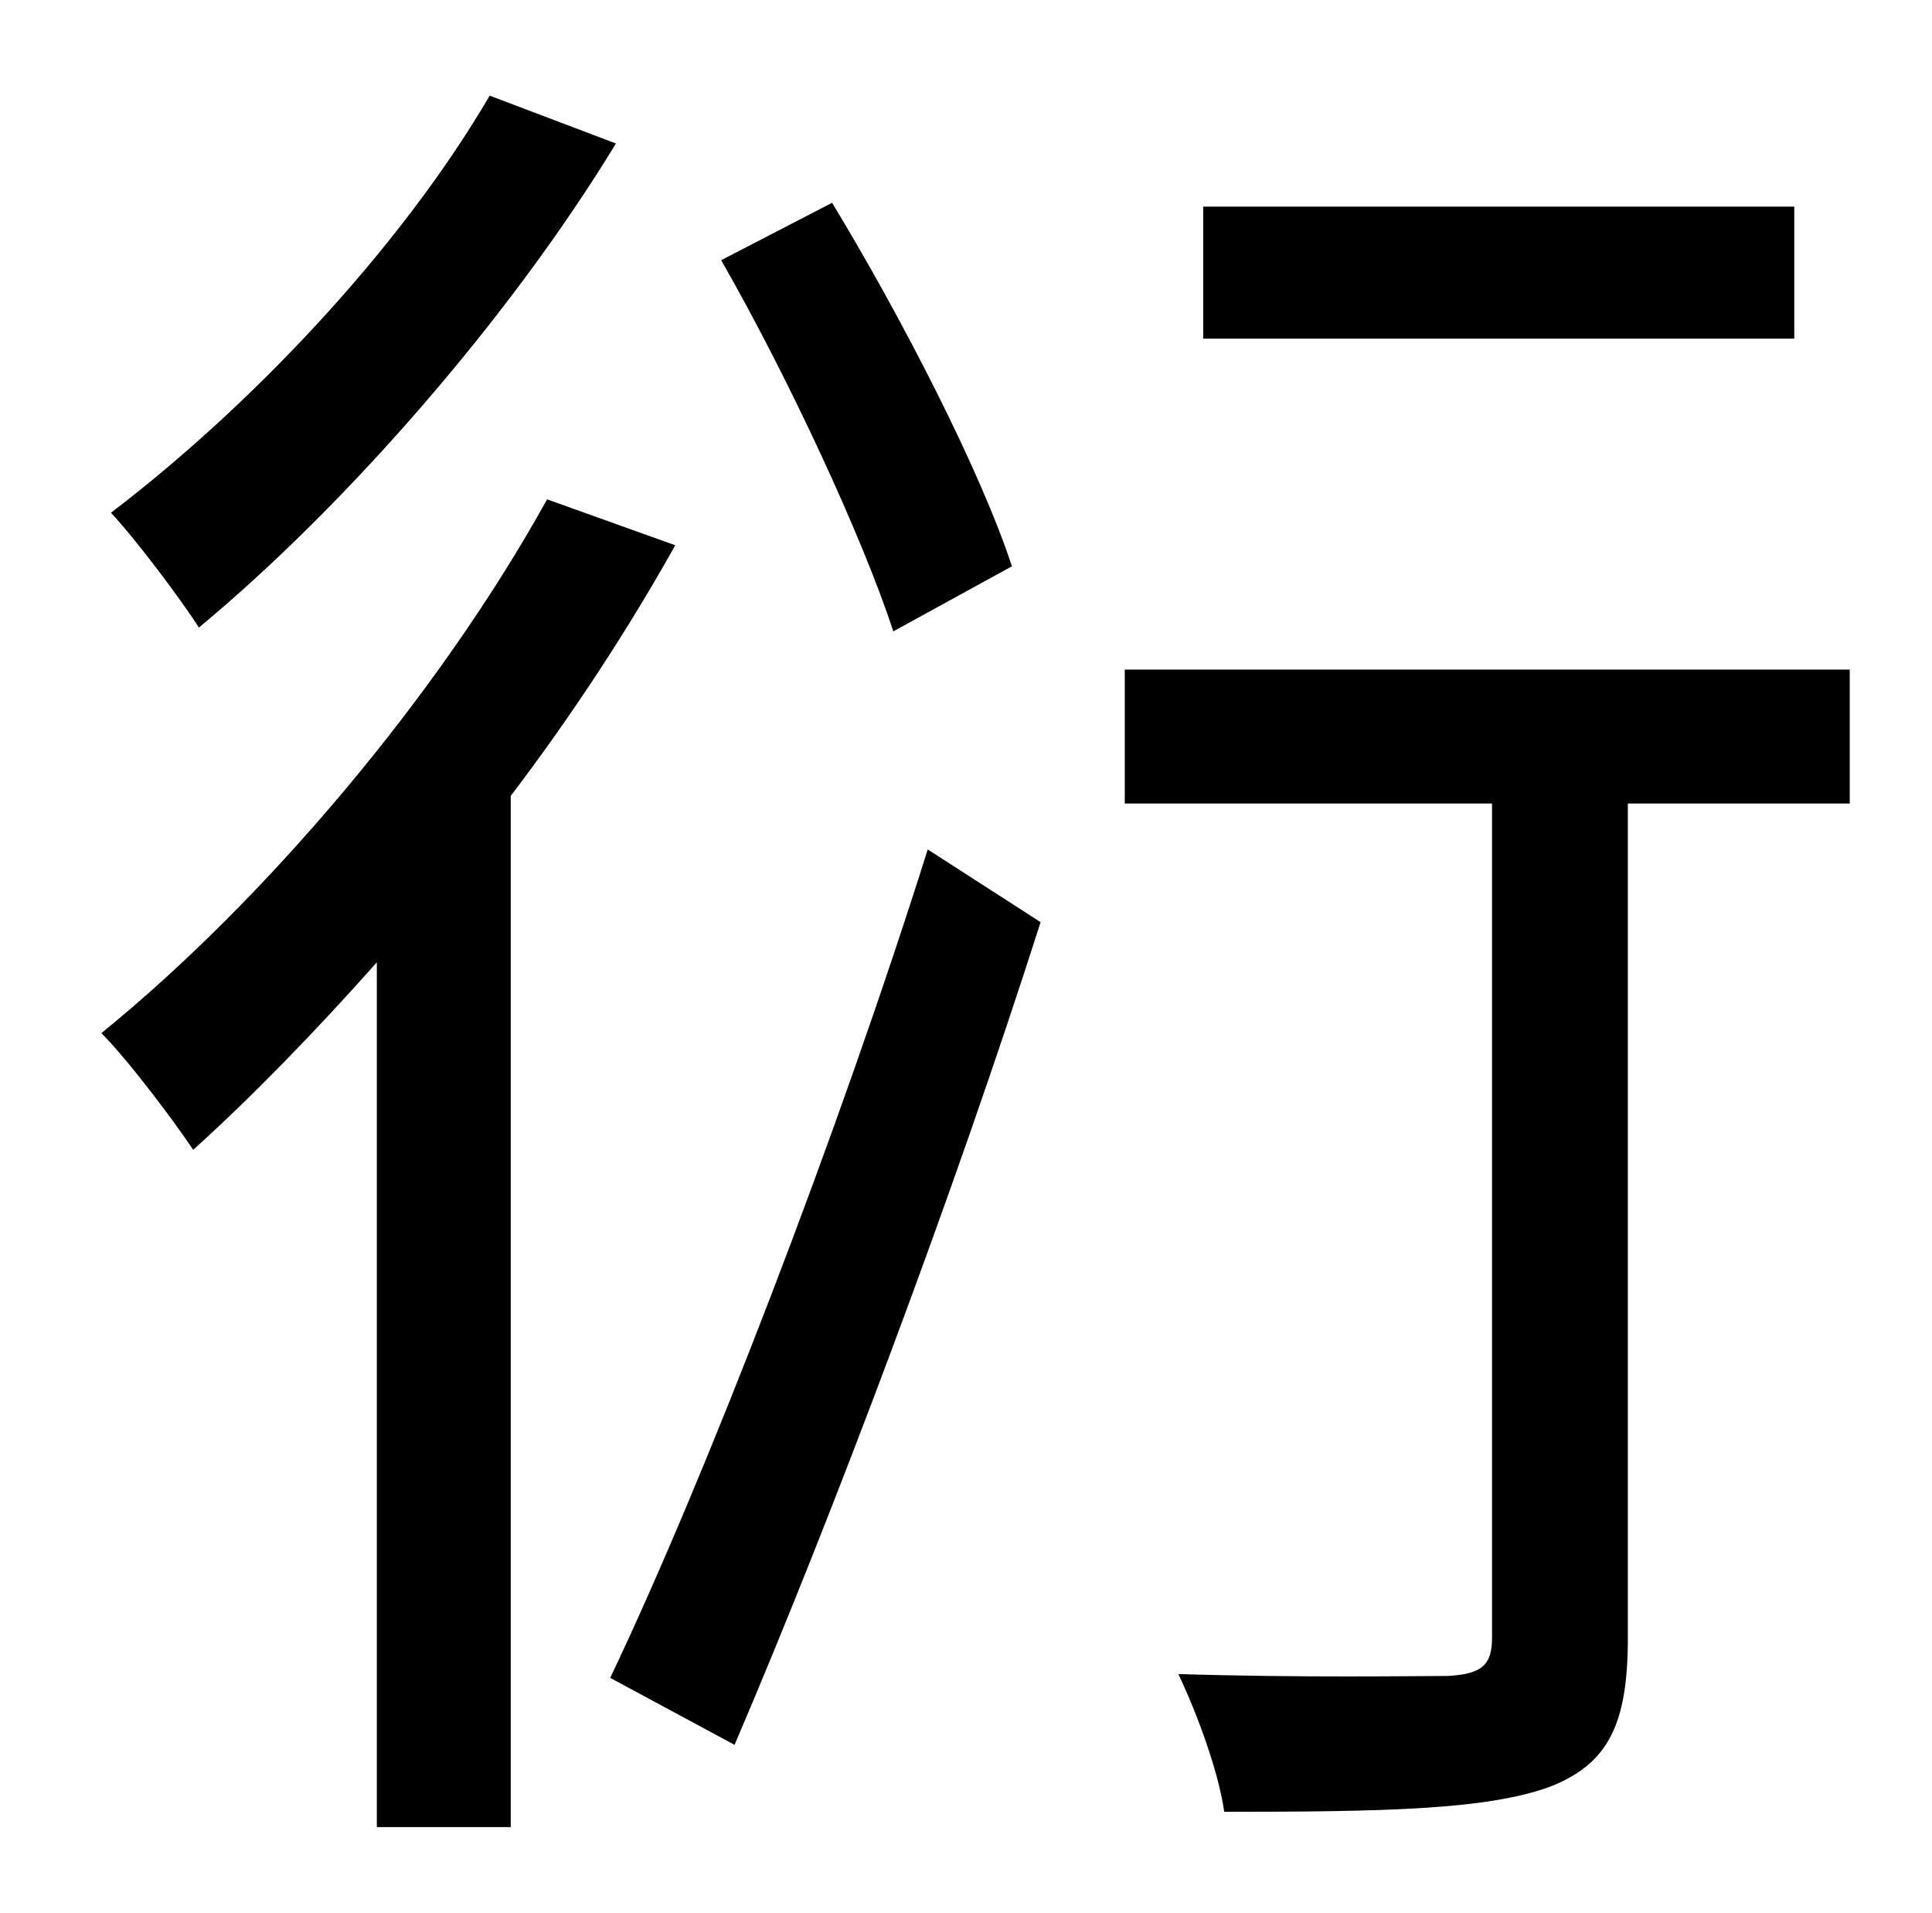 <?xml version="1.0" standalone="no"?>
<!DOCTYPE svg PUBLIC "-//W3C//DTD SVG 1.1//EN" "http://www.w3.org/Graphics/SVG/1.1/DTD/svg11.dtd" >
<svg xmlns="http://www.w3.org/2000/svg" xmlns:xlink="http://www.w3.org/1999/xlink" version="1.1" viewBox="-10 0 1010 1000">
   <path fill="currentColor"
d="M928 108v69h-309v-69h309zM519 296l-62 34c-16 -49 -55 -133 -90 -194l58 -30c37 61 78 141 94 190zM246 50l66 25c-56 92 -142 190 -218 253c-9 -14 -32 -45 -46 -60c71 -54 150 -136 198 -218zM276 261l67 24c-24 43 -54 89 -86 131v539h-70v-452c-32 36 -65 70 -96 98
c-10 -15 -34 -47 -48 -61c85 -69 176 -176 233 -279zM374 912l-65 -35c50 -105 119 -284 166 -433l59 38c-45 141 -109 311 -160 430zM957 350v70h-116v436c0 45 -10 66 -41 78c-33 12 -87 13 -170 13c-3 -21 -14 -51 -24 -72c64 2 124 1 141 1c18 -1 23 -6 23 -20v-436
h-192v-70h379z" />
</svg>
